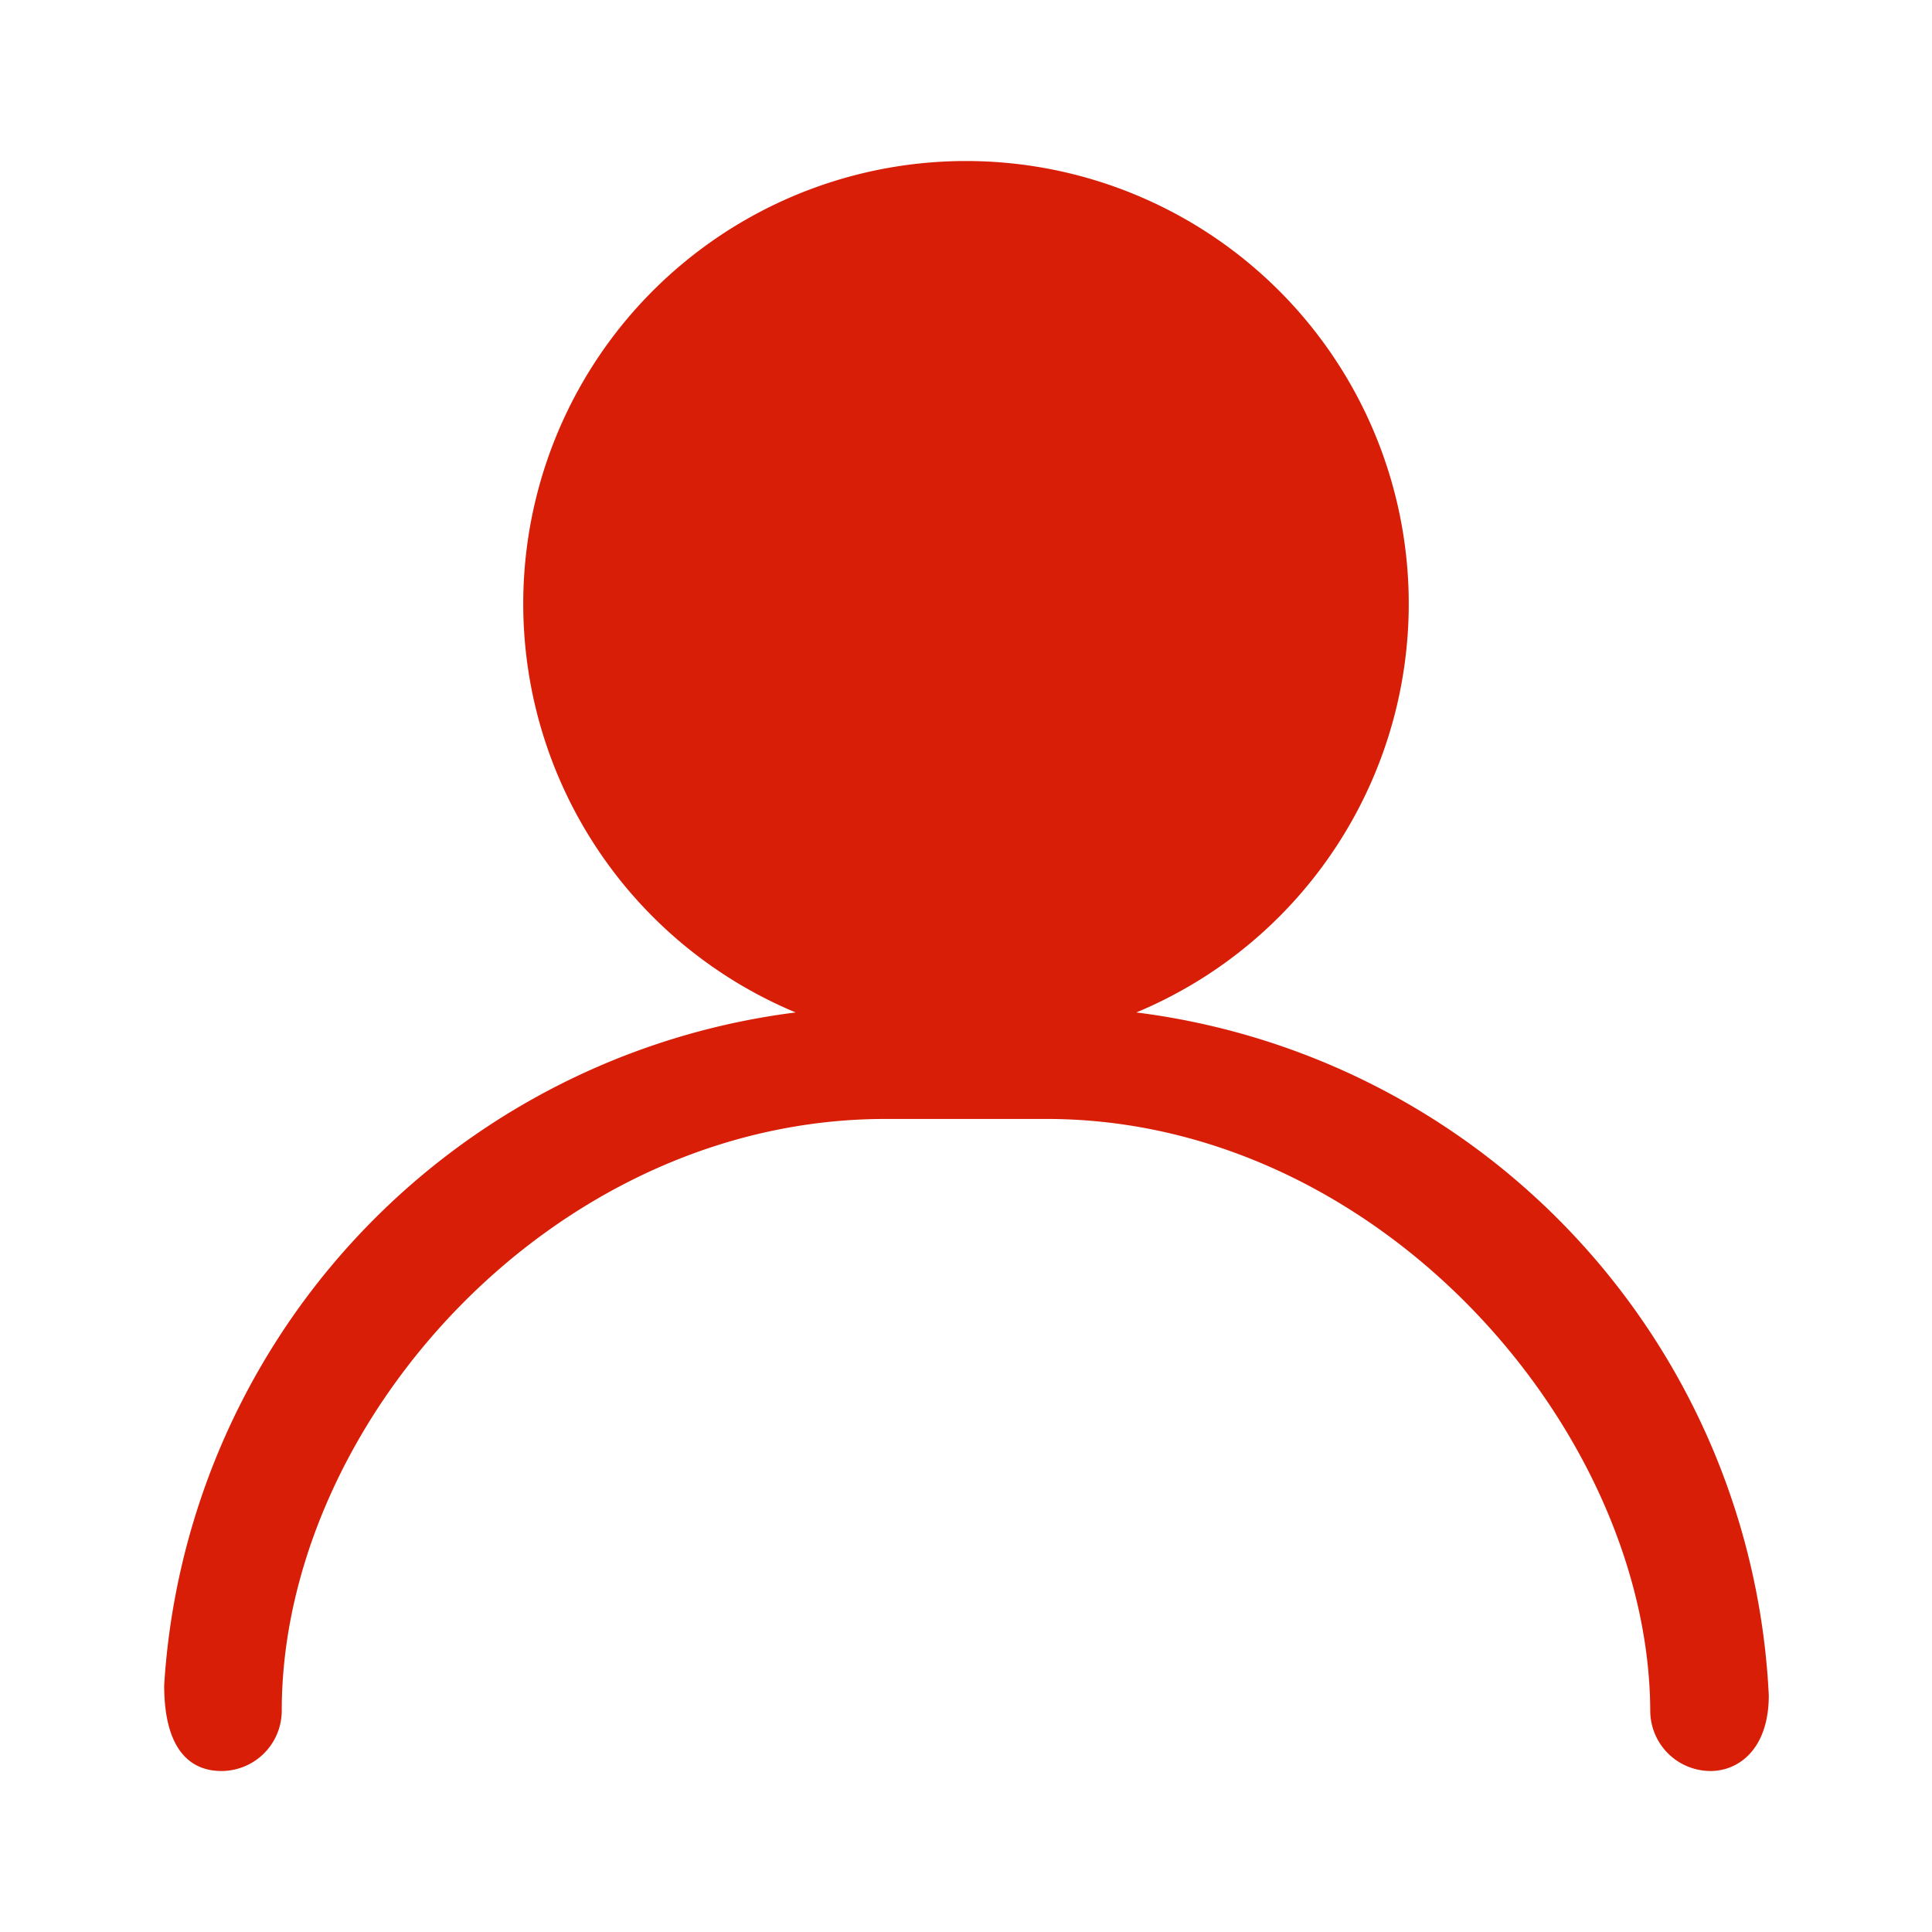 <?xml version="1.0" standalone="no"?><!DOCTYPE svg PUBLIC "-//W3C//DTD SVG 1.1//EN" "http://www.w3.org/Graphics/SVG/1.1/DTD/svg11.dtd"><svg t="1586355207068" class="icon" viewBox="0 0 1024 1024" version="1.1" xmlns="http://www.w3.org/2000/svg" p-id="13626" xmlns:xlink="http://www.w3.org/1999/xlink" width="200" height="200"><defs><style type="text/css"></style></defs><path d="M937.493 898.56c0 28.8-16.235 40.107-30.827 40.107a32 32 0 0 1-32-32c-0.683-148.331-143.275-313.6-320-313.6h-85.333c-176.725 0-320 161.856-320 313.6A32 32 0 0 1 117.333 938.667c-16 0-30.315-10.667-30.315-45.461a383.36 383.36 0 0 1 334.699-356.587 234.667 234.667 0 1 1 180.565 0A383.445 383.445 0 0 1 937.493 898.56z" p-id="13627" fill="#d81e06"></path></svg>